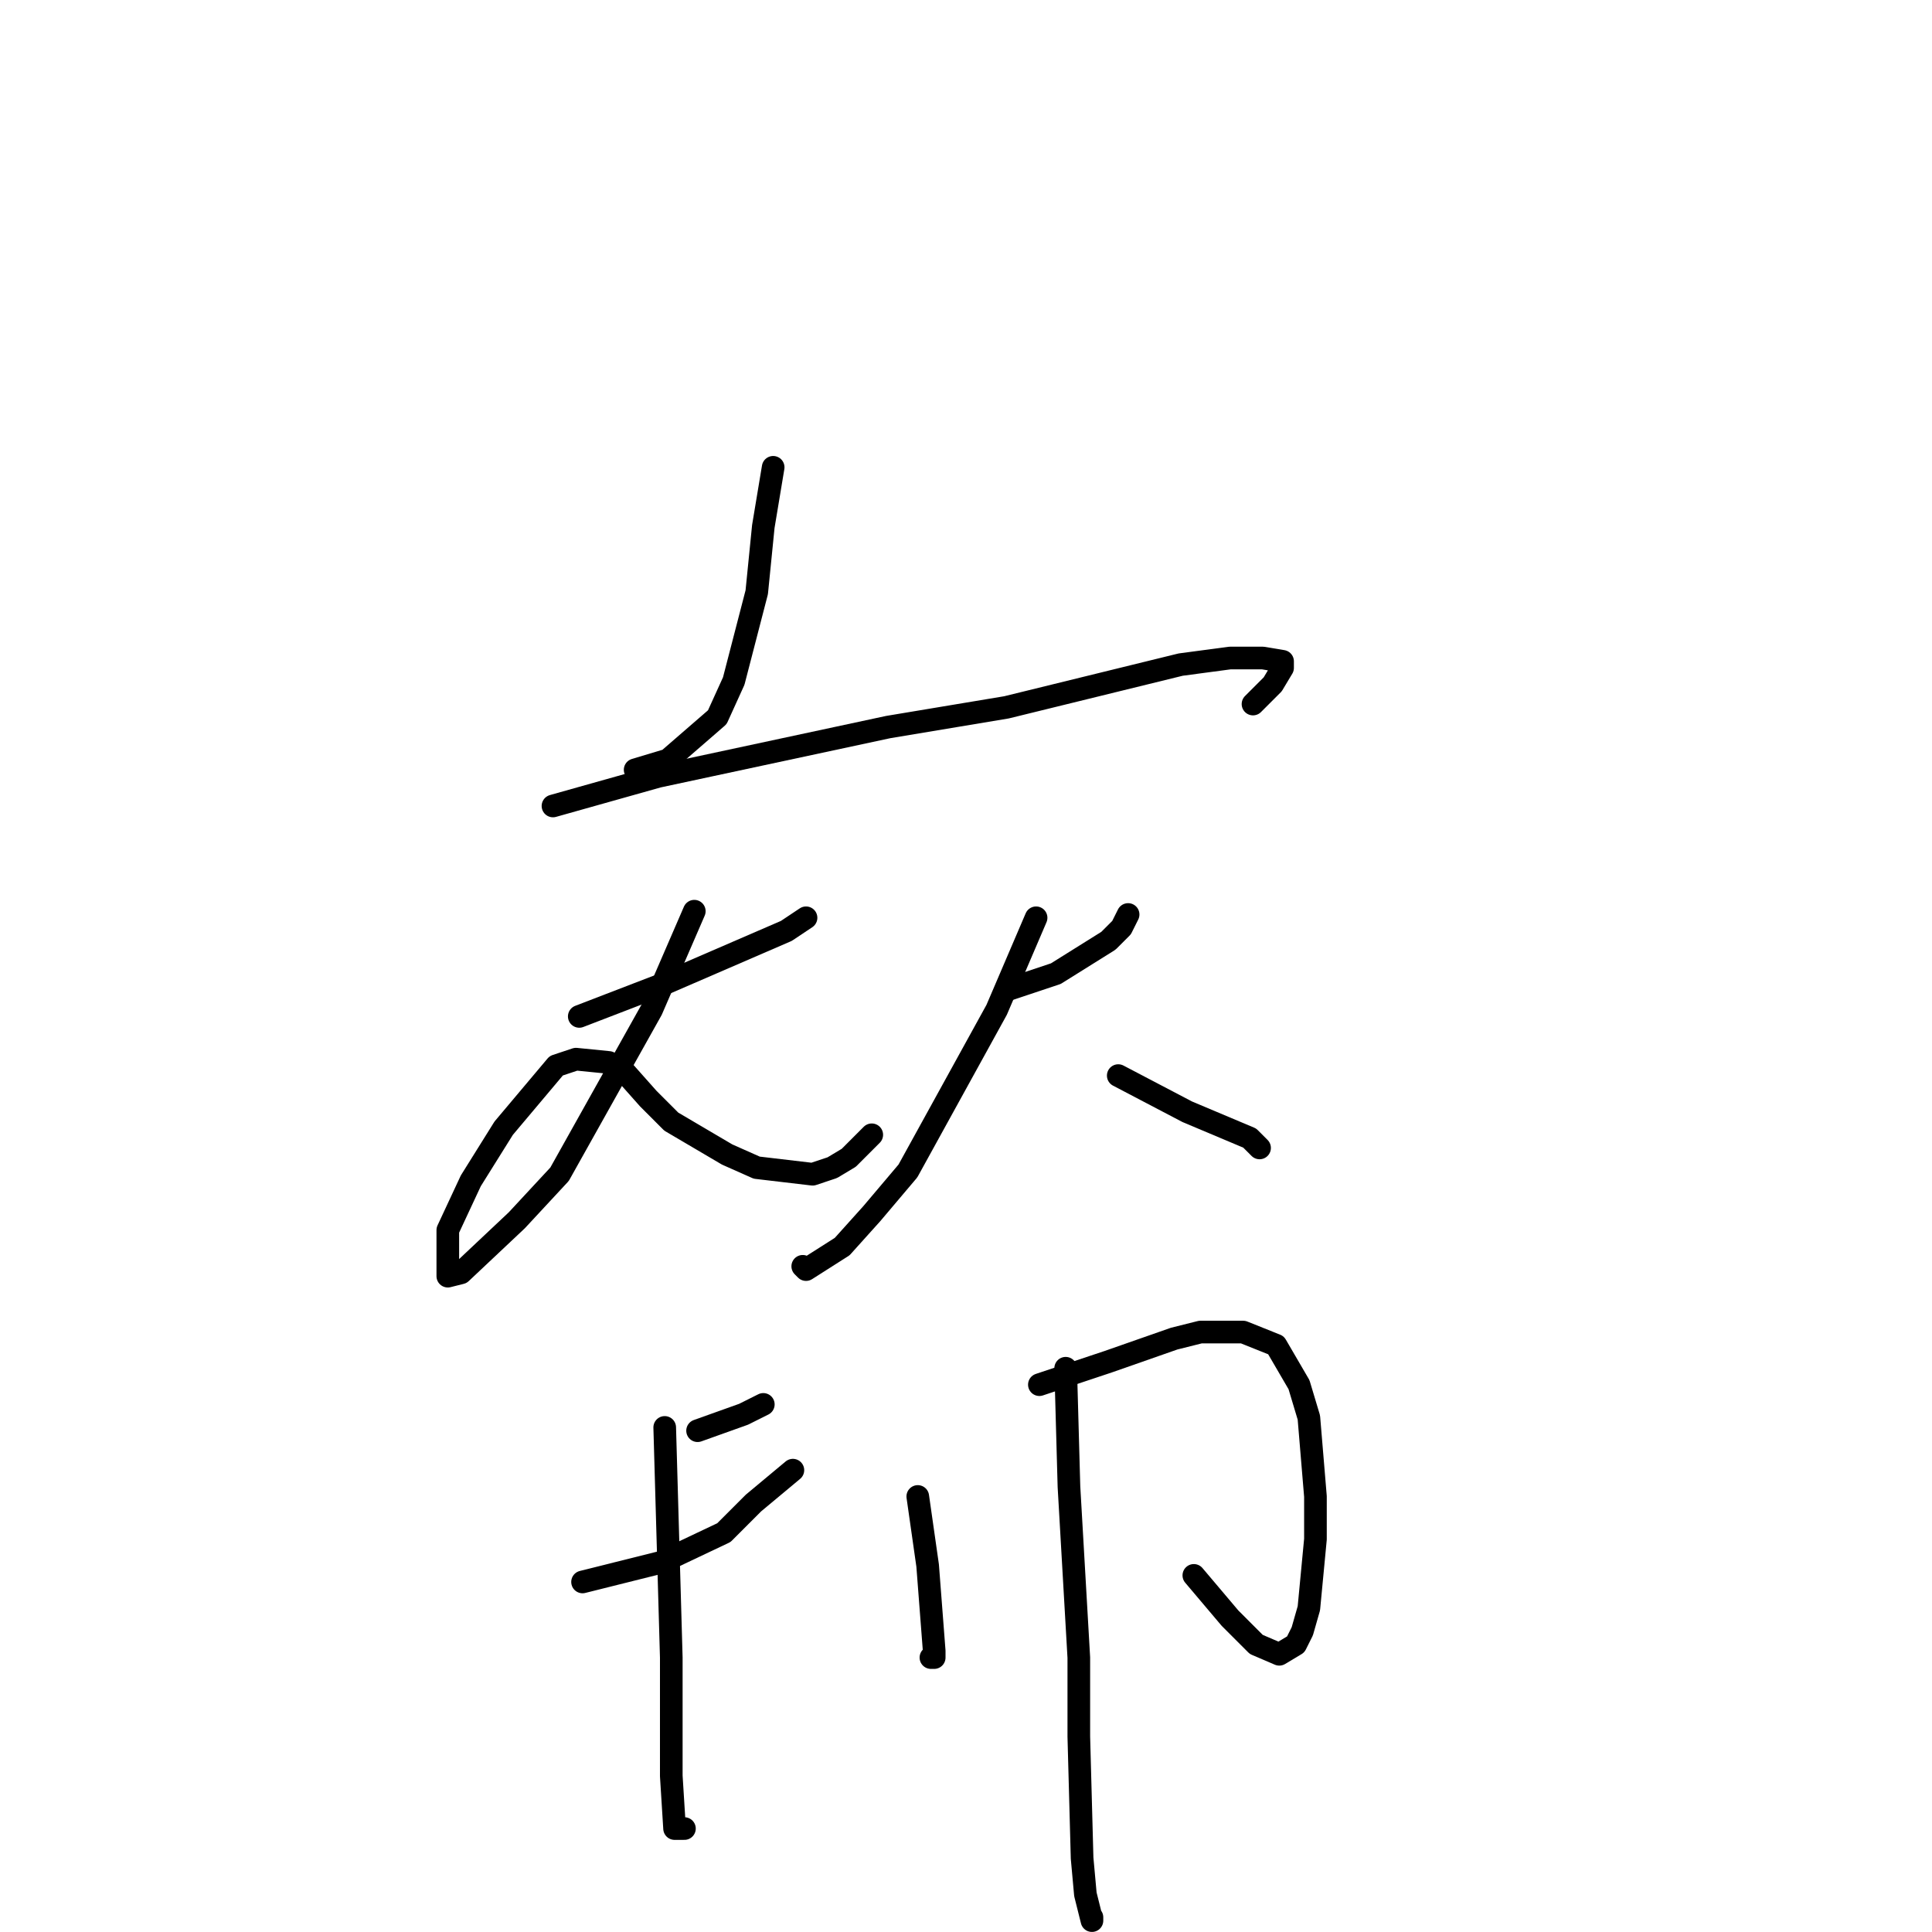 <?xml version="1.0" standalone="no"?>
    <svg width="256" height="256" xmlns="http://www.w3.org/2000/svg" version="1.1">
    <polyline stroke="black" stroke-width="3" stroke-linecap="round" fill="transparent" stroke-linejoin="round" points="102.449 61.921 101.143 69.764 100.272 78.477 97.223 90.241 95.046 95.033 88.514 100.697 84.159 102.004 84.159 102.004 " />
        <polyline stroke="black" stroke-width="3" stroke-linecap="round" fill="transparent" stroke-linejoin="round" points="73.272 106.796 87.207 102.875 117.691 96.34 133.368 93.726 156.448 88.062 162.98 87.191 167.335 87.191 169.948 87.627 169.948 88.498 168.642 90.676 166.029 93.29 166.029 93.29 " />
        <polyline stroke="black" stroke-width="3" stroke-linecap="round" fill="transparent" stroke-linejoin="round" points="97.659 151.672 " />
        <polyline stroke="black" stroke-width="3" stroke-linecap="round" fill="transparent" stroke-linejoin="round" points="98 152 " />
        <polyline stroke="black" stroke-width="3" stroke-linecap="round" fill="transparent" stroke-linejoin="round" points="76.756 134.68 88.078 130.323 104.191 123.352 106.804 121.61 106.804 121.61 " />
        <polyline stroke="black" stroke-width="3" stroke-linecap="round" fill="transparent" stroke-linejoin="round" points="91.998 120.738 86.336 133.809 74.143 155.593 68.482 161.692 61.079 168.663 59.337 169.099 59.337 162.999 62.385 156.464 66.74 149.493 73.708 141.215 76.321 140.344 80.675 140.78 82.417 141.651 85.901 145.572 88.949 148.622 96.352 152.979 100.272 154.721 107.675 155.593 110.288 154.721 112.465 153.414 115.513 150.364 115.513 150.364 " />
        <polyline stroke="black" stroke-width="3" stroke-linecap="round" fill="transparent" stroke-linejoin="round" points="133.368 131.195 139.9 129.016 146.868 124.659 148.61 122.917 149.481 121.174 149.481 121.174 " />
        <polyline stroke="black" stroke-width="3" stroke-linecap="round" fill="transparent" stroke-linejoin="round" points="137.287 121.61 132.062 133.809 120.304 155.157 115.513 160.821 111.594 165.178 106.804 168.227 106.368 167.792 106.368 167.792 " />
        <polyline stroke="black" stroke-width="3" stroke-linecap="round" fill="transparent" stroke-linejoin="round" points="148.174 142.522 157.319 147.315 165.593 150.8 166.9 152.107 166.9 152.107 " />
        <polyline stroke="black" stroke-width="3" stroke-linecap="round" fill="transparent" stroke-linejoin="round" points="92.433 189.576 98.53 187.397 101.143 186.09 101.143 186.09 " />
        <polyline stroke="black" stroke-width="3" stroke-linecap="round" fill="transparent" stroke-linejoin="round" points="77.191 209.617 87.643 207.003 95.917 203.082 99.836 199.161 105.062 194.804 105.062 194.804 " />
        <polyline stroke="black" stroke-width="3" stroke-linecap="round" fill="transparent" stroke-linejoin="round" points="88.078 189.14 88.949 219.638 88.949 228.787 88.949 235.322 89.385 242.293 90.691 242.293 90.691 242.293 " />
        <polyline stroke="black" stroke-width="3" stroke-linecap="round" fill="transparent" stroke-linejoin="round" points="121.61 198.289 122.917 207.439 123.787 218.766 123.787 219.638 123.352 219.638 123.352 219.638 " />
        <polyline stroke="black" stroke-width="3" stroke-linecap="round" fill="transparent" stroke-linejoin="round" points="137.723 183.476 146.868 180.426 155.577 177.377 159.061 176.505 164.722 176.505 166.9 177.377 169.077 178.248 172.125 183.476 173.432 187.833 174.303 198.289 174.303 203.953 173.432 213.102 172.561 216.152 171.69 217.895 169.512 219.202 166.464 217.895 162.98 214.41 158.19 208.746 158.19 208.746 " />
        <polyline stroke="black" stroke-width="3" stroke-linecap="round" fill="transparent" stroke-linejoin="round" points="141.207 181.298 141.642 196.982 142.948 219.638 142.948 230.094 143.384 246.214 143.819 251.007 144.69 254.492 144.69 254.056 144.69 254.056 " />
        </svg>